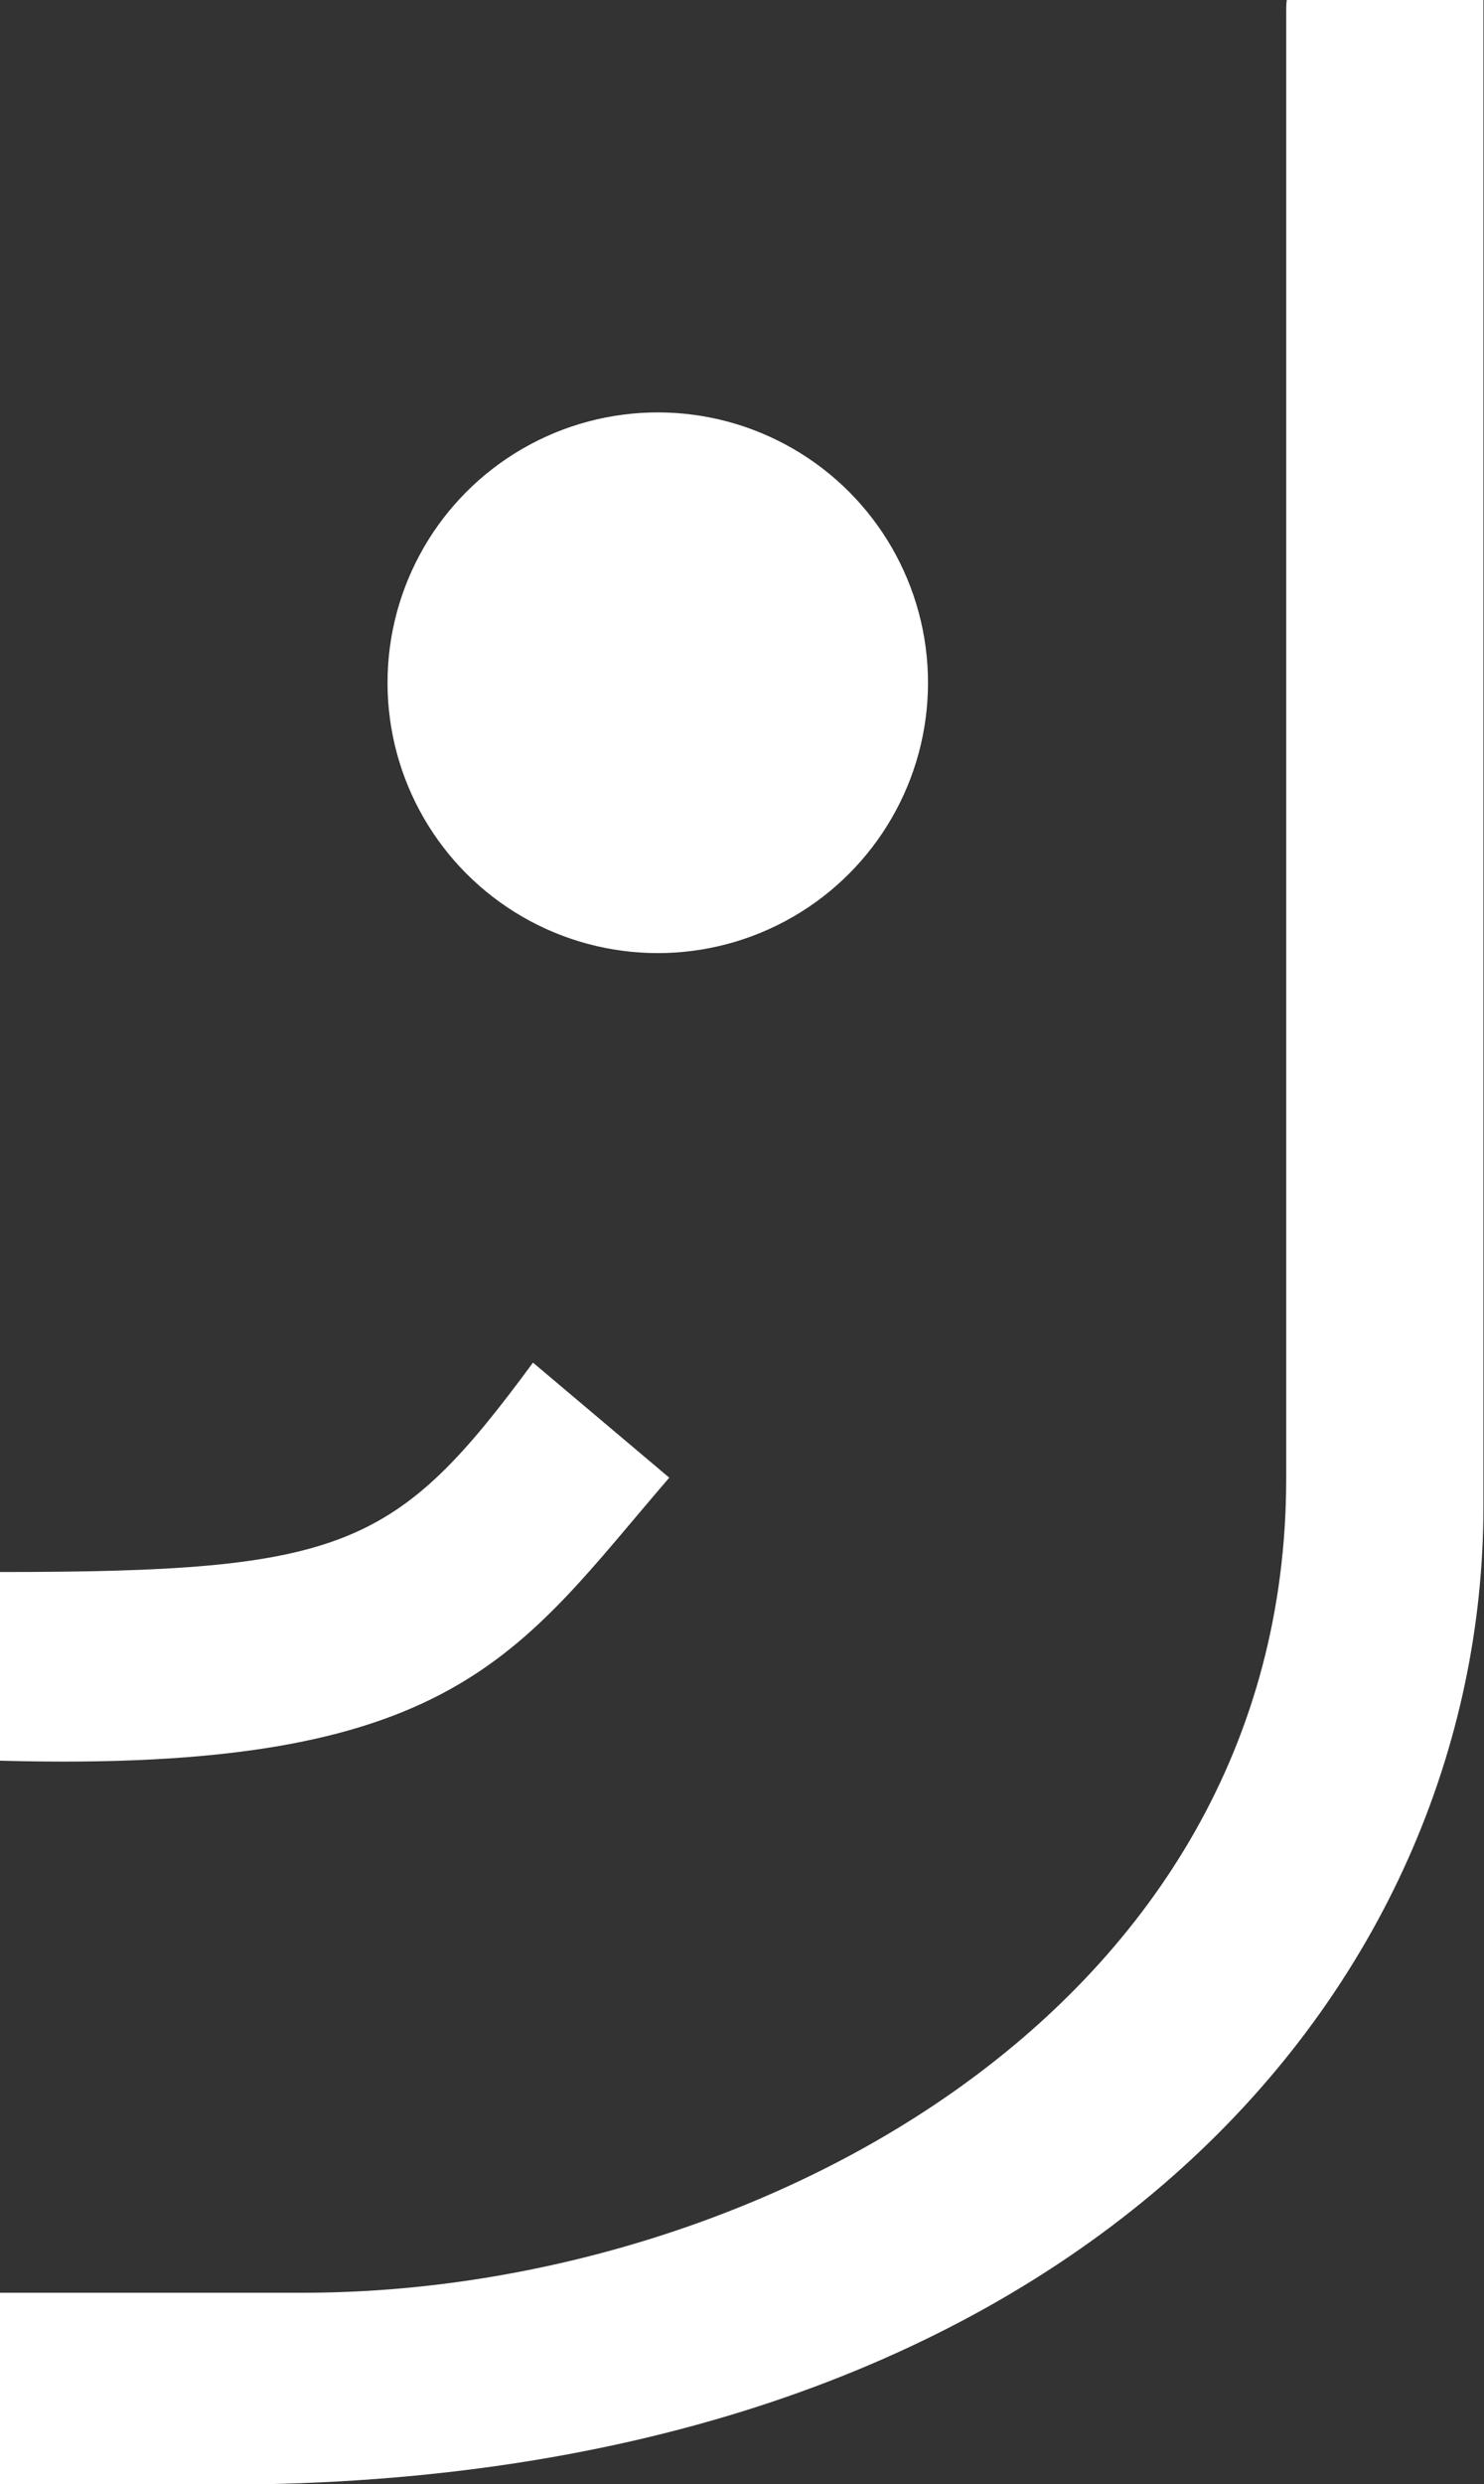 <svg id="Layer_1" data-name="Layer 1" xmlns="http://www.w3.org/2000/svg" viewBox="0 0 25.81 43.19"><rect x="0" y="0" width="25.81" height="43.19" fill="#333333" stroke="none"/><defs><style>.cls-1,.cls-2{fill:#fff;}.cls-1{fill-rule:evenodd;}</style></defs><title>goodface</title><path class="cls-1" d="M0,27.33H0v3.28c7.94.22,9-1.86,11.64-4.92l-2.37-2C6.89,26.92,6,27.33,0,27.33Z"/><path class="cls-1" d="M22.37.2v25.5C22.37,35,13,39.86,5.29,39.86H0v3.33H4.56c14.32-.27,21.24-8.71,21.24-17v-7.1h0V.07s0,0,0-.07H22.38C22.37.07,22.37.12,22.37.2Z"/><circle class="cls-2" cx="11.44" cy="11.87" r="4.7"/></svg>